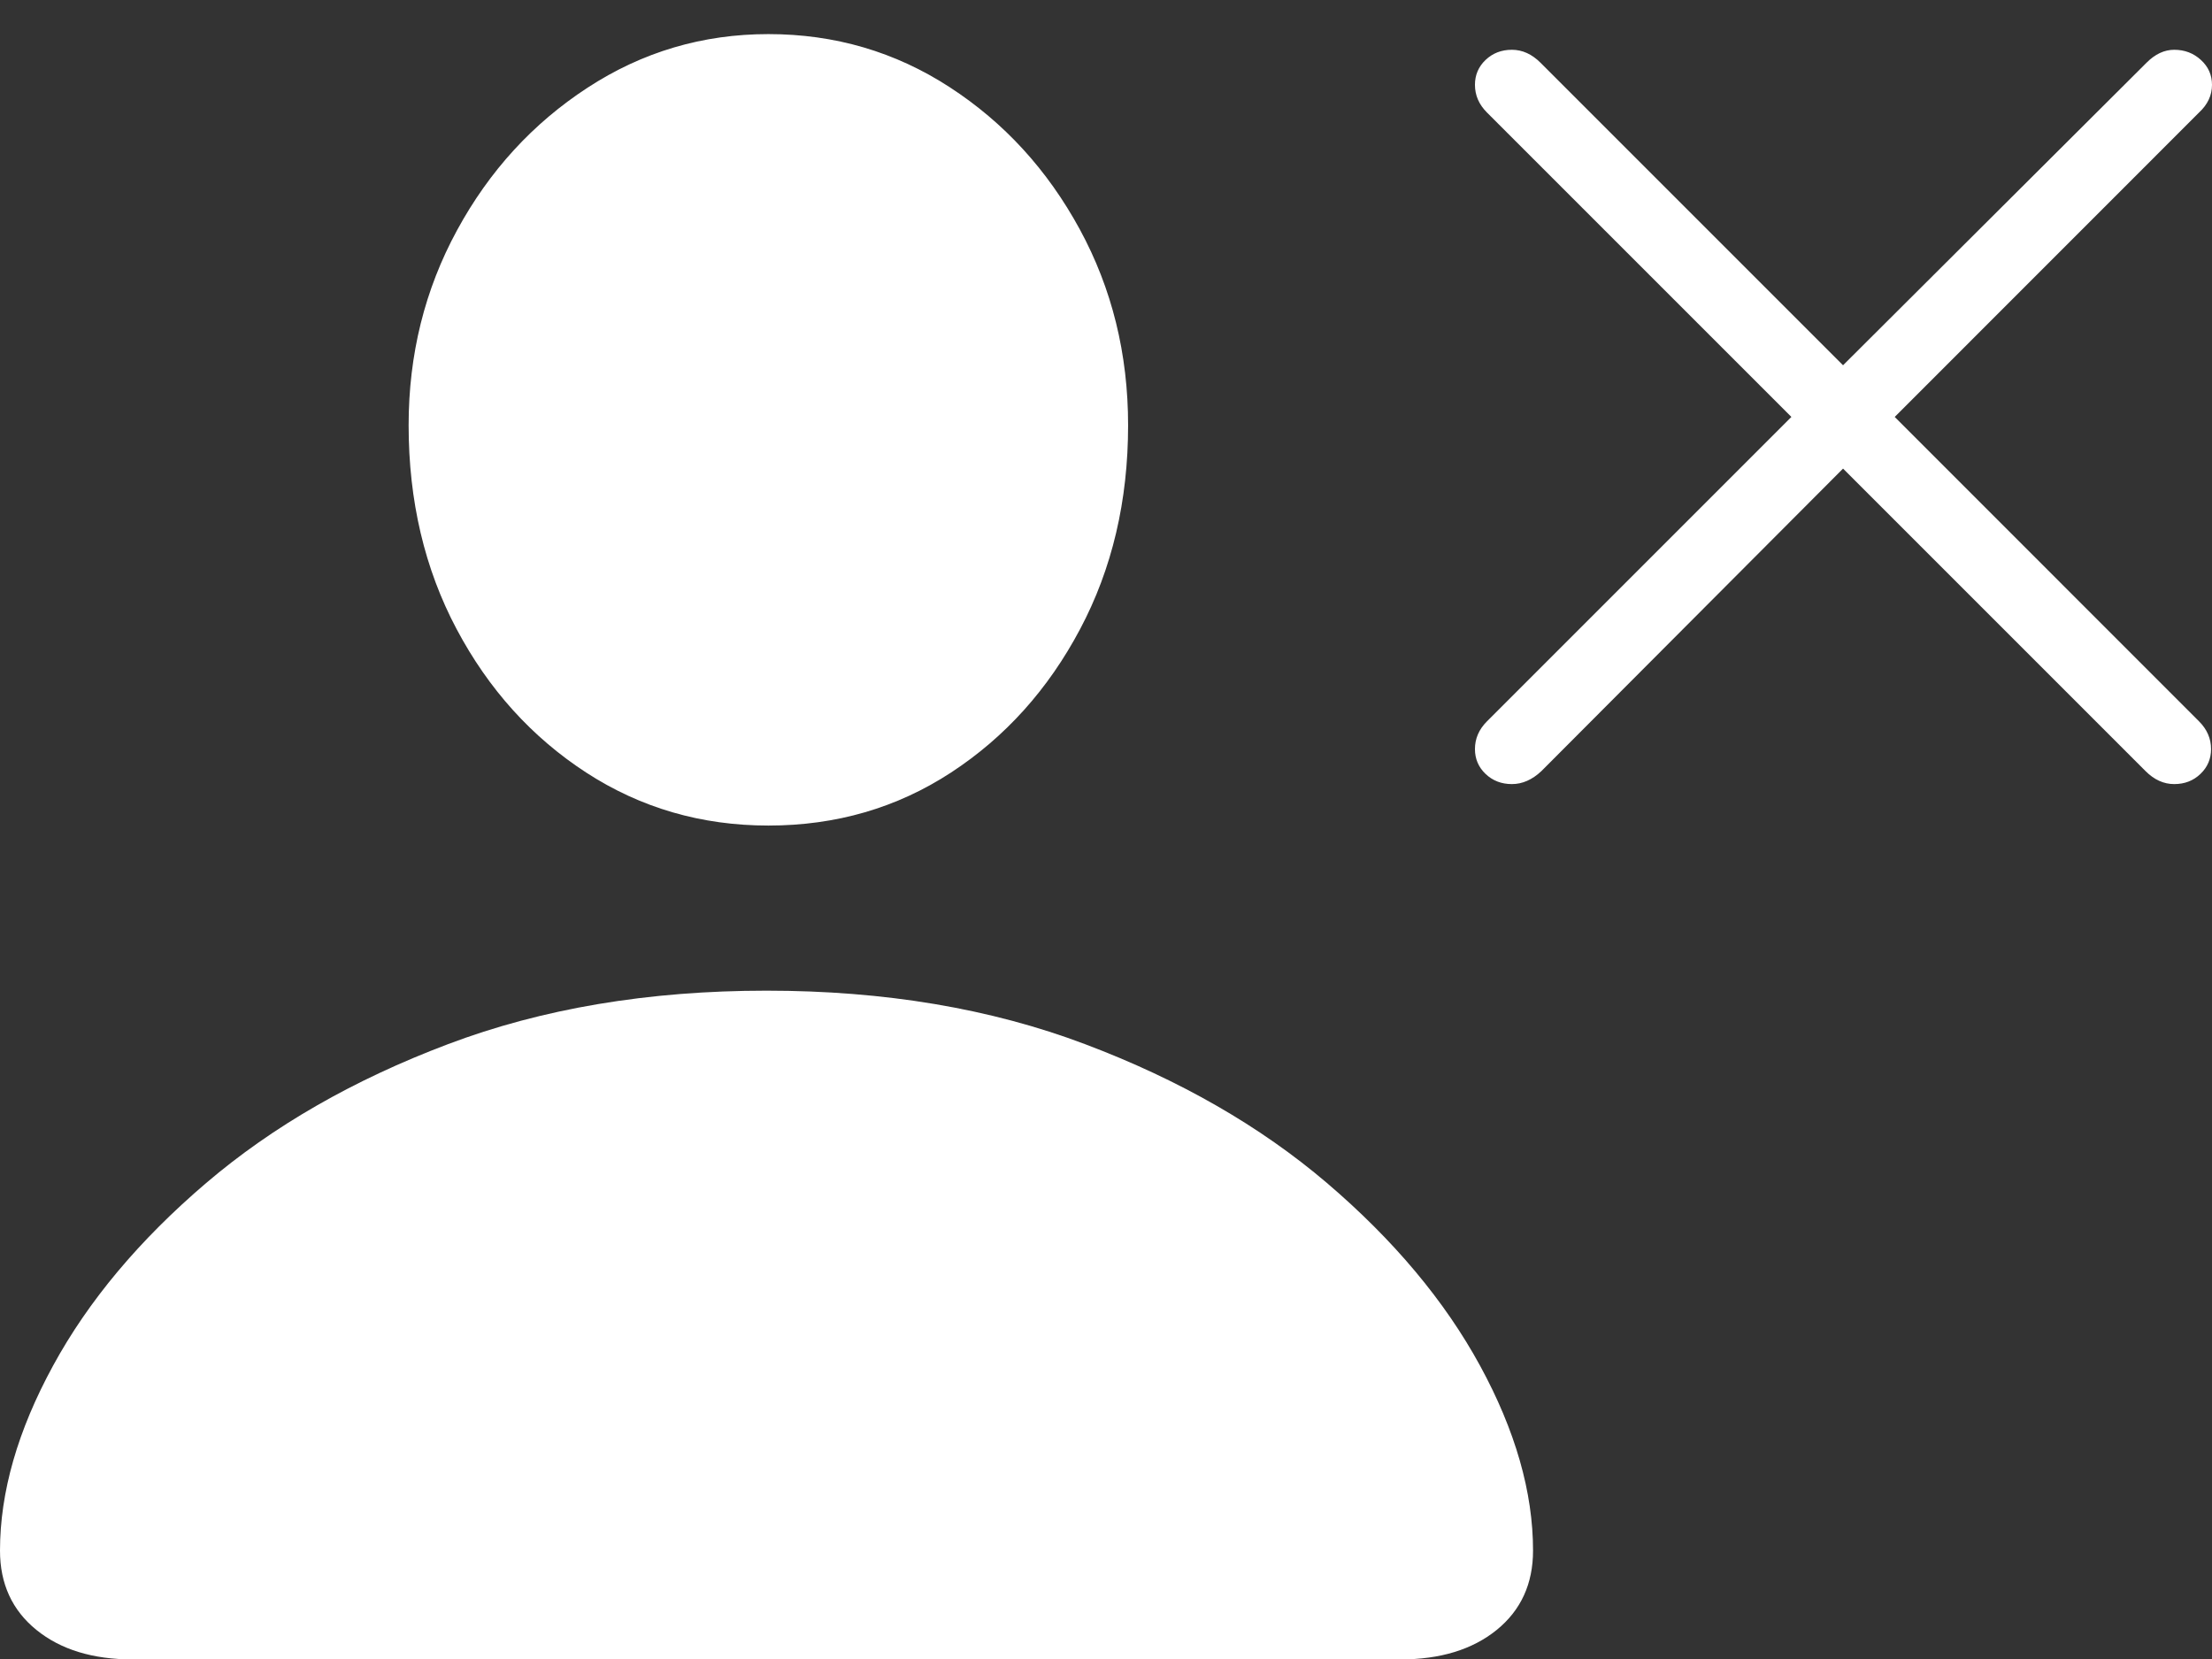 <?xml version="1.0" encoding="UTF-8"?>
<!--Generator: Apple Native CoreSVG 175-->
<!DOCTYPE svg
PUBLIC "-//W3C//DTD SVG 1.1//EN"
       "http://www.w3.org/Graphics/SVG/1.1/DTD/svg11.dtd">
<svg version="1.1" xmlns="http://www.w3.org/2000/svg" xmlns:xlink="http://www.w3.org/1999/xlink" width="23.418" height="17.568">
 <rect width="100%" height="100%" fill="#333333" stroke="none"/>
 <g>
  <rect height="17.568" opacity="0" width="23.418" x="0" y="0"/>
  <path d="M1.406 17.568L14.824 17.568Q15.459 17.568 15.845 17.256Q16.23 16.943 16.23 16.416Q16.23 15.488 15.669 14.458Q15.107 13.428 14.048 12.524Q12.988 11.621 11.489 11.055Q9.99 10.488 8.115 10.488Q6.24 10.488 4.741 11.055Q3.242 11.621 2.183 12.524Q1.123 13.428 0.562 14.458Q0 15.488 0 16.416Q0 16.943 0.386 17.256Q0.771 17.568 1.406 17.568ZM8.135 8.74Q9.209 8.74 10.068 8.179Q10.928 7.617 11.435 6.66Q11.943 5.703 11.943 4.502Q11.943 3.369 11.431 2.427Q10.918 1.484 10.054 0.923Q9.189 0.361 8.135 0.361Q7.09 0.361 6.221 0.928Q5.352 1.494 4.839 2.437Q4.326 3.379 4.326 4.502Q4.326 5.703 4.834 6.66Q5.342 7.617 6.206 8.179Q7.07 8.74 8.135 8.74ZM16.006 8.301Q16.172 8.301 16.318 8.164L19.512 4.961L22.715 8.164Q22.852 8.301 23.018 8.301Q23.184 8.301 23.296 8.193Q23.408 8.086 23.408 7.93Q23.408 7.764 23.281 7.637L20.059 4.414L23.281 1.191Q23.418 1.064 23.418 0.898Q23.418 0.742 23.301 0.635Q23.184 0.527 23.018 0.527Q22.861 0.527 22.725 0.664L19.512 3.867L16.309 0.664Q16.172 0.527 16.006 0.527Q15.84 0.527 15.727 0.635Q15.615 0.742 15.615 0.898Q15.615 1.064 15.742 1.191L18.965 4.414L15.742 7.637Q15.615 7.764 15.615 7.93Q15.615 8.086 15.727 8.193Q15.84 8.301 16.006 8.301Z" fill="#ffffff"/>
 </g>
</svg>
